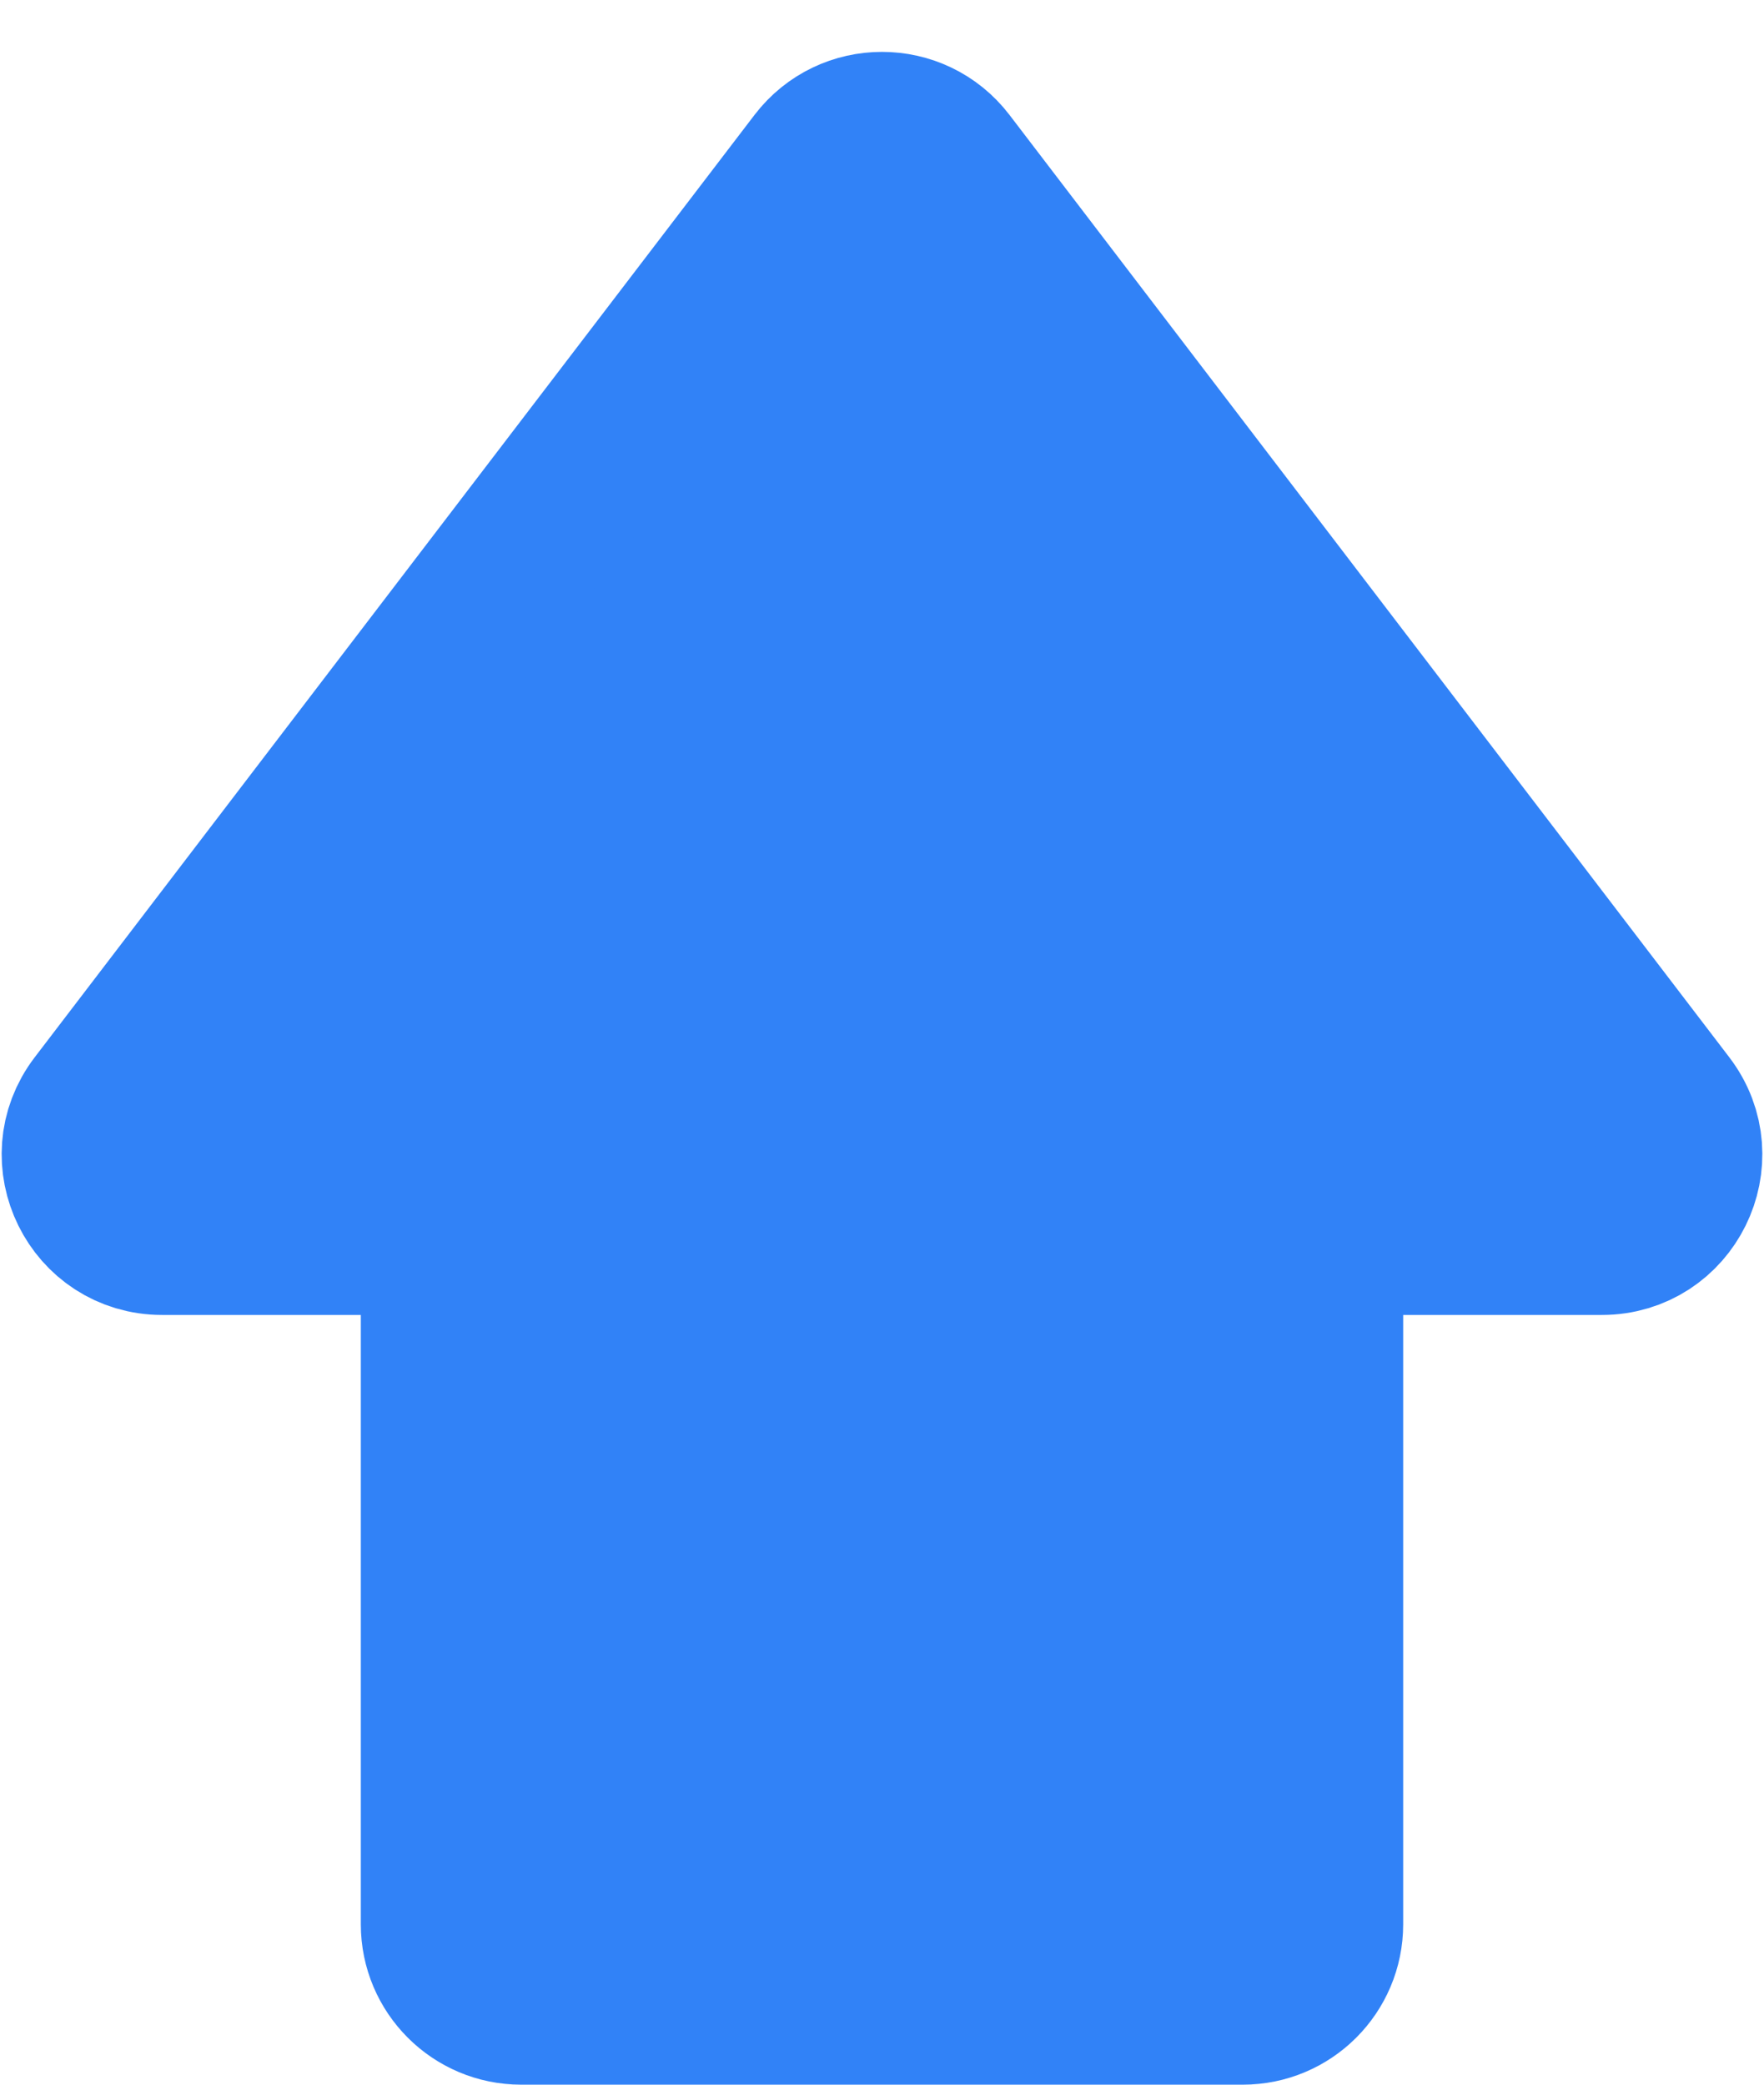 <svg width="22" height="26" viewBox="0 0 22 26" fill="none" xmlns="http://www.w3.org/2000/svg">
<path d="M5.5 24C5.5 24.552 5.948 25 6.5 25H15.5C16.052 25 16.5 24.552 16.5 24V16.4C16.5 15.848 16.948 15.4 17.5 15.4H19.978C20.806 15.4 21.275 14.451 20.772 13.793L11.795 2.04C11.394 1.516 10.606 1.516 10.205 2.04L1.228 13.793C0.725 14.451 1.194 15.4 2.022 15.4H4.5C5.052 15.4 5.5 15.848 5.5 16.4V24Z" fill="#3182F7" stroke="#3182F7" stroke-width="2"/>
</svg>
